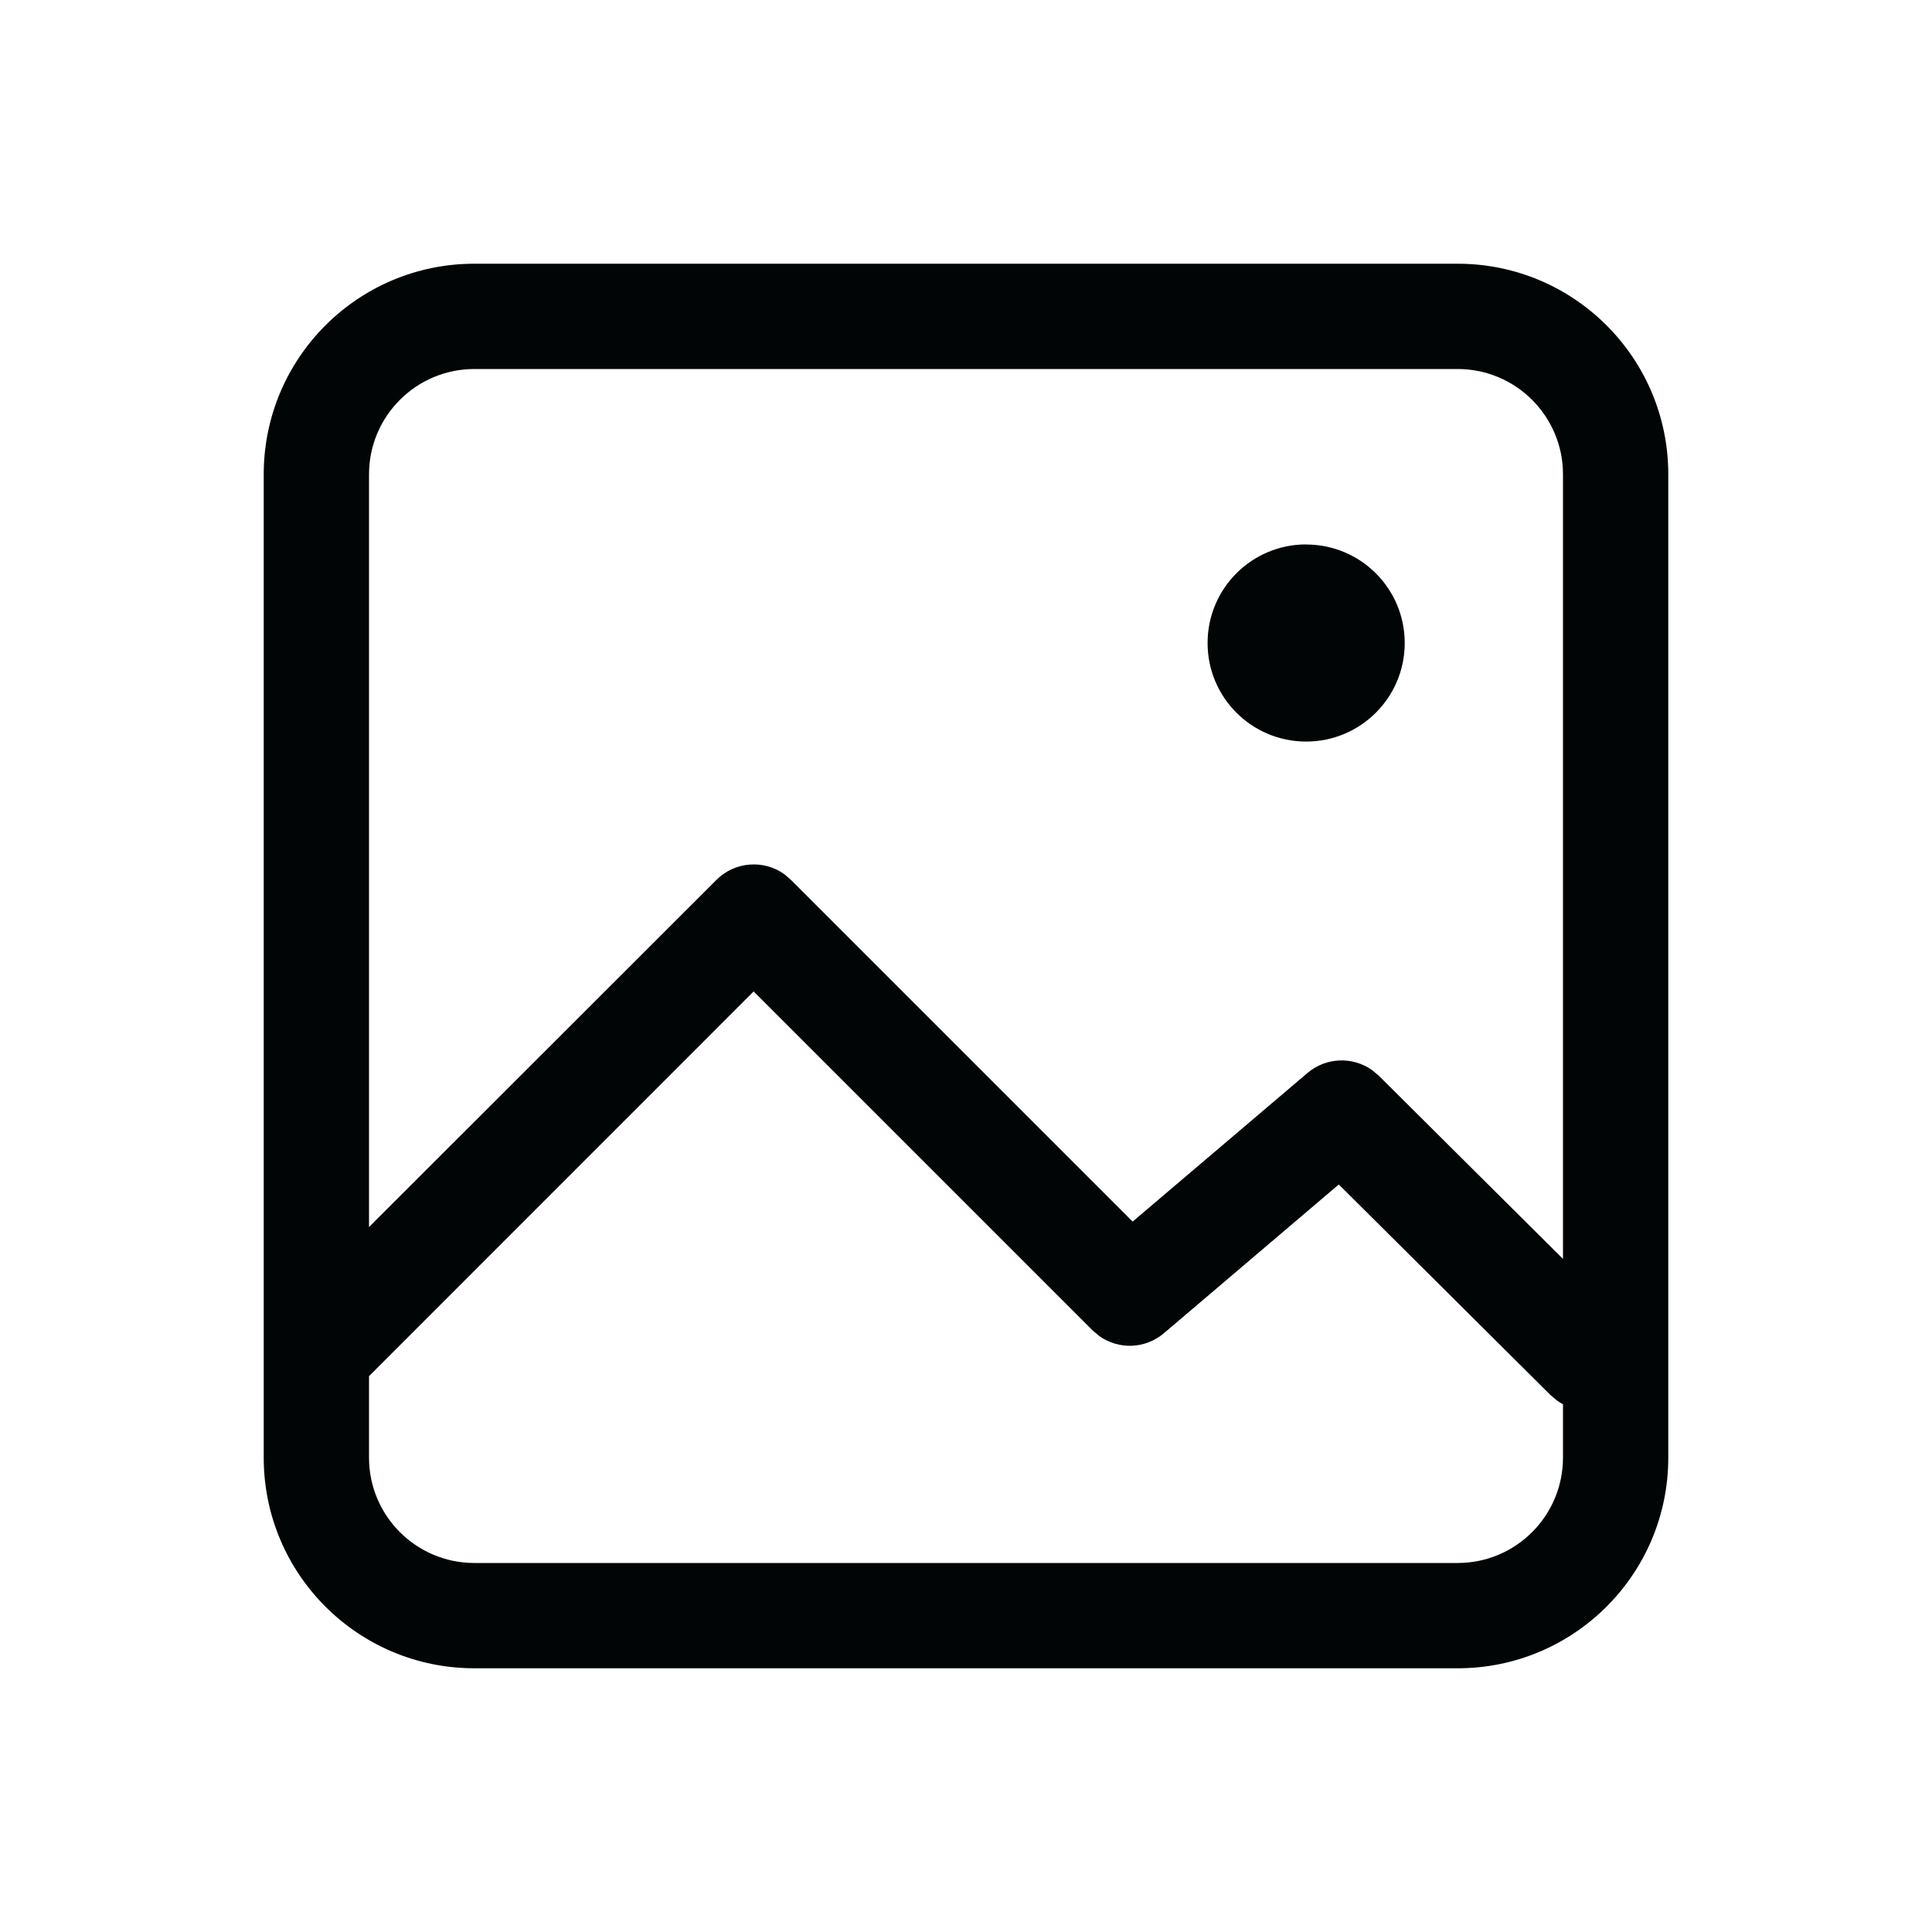 <svg xmlns="http://www.w3.org/2000/svg" width="24" height="24" viewBox="0 0 24 24">
    <g fill="none"  fill-rule="evenodd">
        <g fill="#010505">
            <g>
                <path d="M18.107 3.276c1.446 0 2.617 1.171 2.617 2.617v12.214c0 1.446-1.171 2.617-2.617 2.617H5.893c-1.446 0-2.617-1.171-2.617-2.617V5.893c0-1.446 1.171-2.617 2.617-2.617h12.214zm-8.745 9.04l-4.778 4.779v1.012c0 .723.586 1.309 1.309 1.309h12.214c.723 0 1.309-.586 1.309-1.309v-.663c-.025-.013-.05-.028-.073-.045l-.082-.069-2.63-2.616-2.173 1.848c-.23.196-.561.206-.801.036l-.085-.072-4.21-4.21zm8.745-7.732H5.893c-.723 0-1.309.586-1.309 1.309v9.35L8.9 10.93c.23-.23.588-.253.844-.07l.081.07 4.245 4.245 2.173-1.847c.23-.195.56-.205.8-.036l.085.071 2.288 2.276V5.893c0-.723-.586-1.309-1.309-1.309zm-1.882 2.18c.677 0 1.225.547 1.225 1.224 0 .676-.548 1.224-1.225 1.224-.676 0-1.224-.548-1.224-1.224 0-.677.548-1.225 1.224-1.225z" transform="translate(-1358, -1024) translate(1358, 1024) translate(-0, 0)"/>
            </g>
        </g>
    </g>
</svg>

